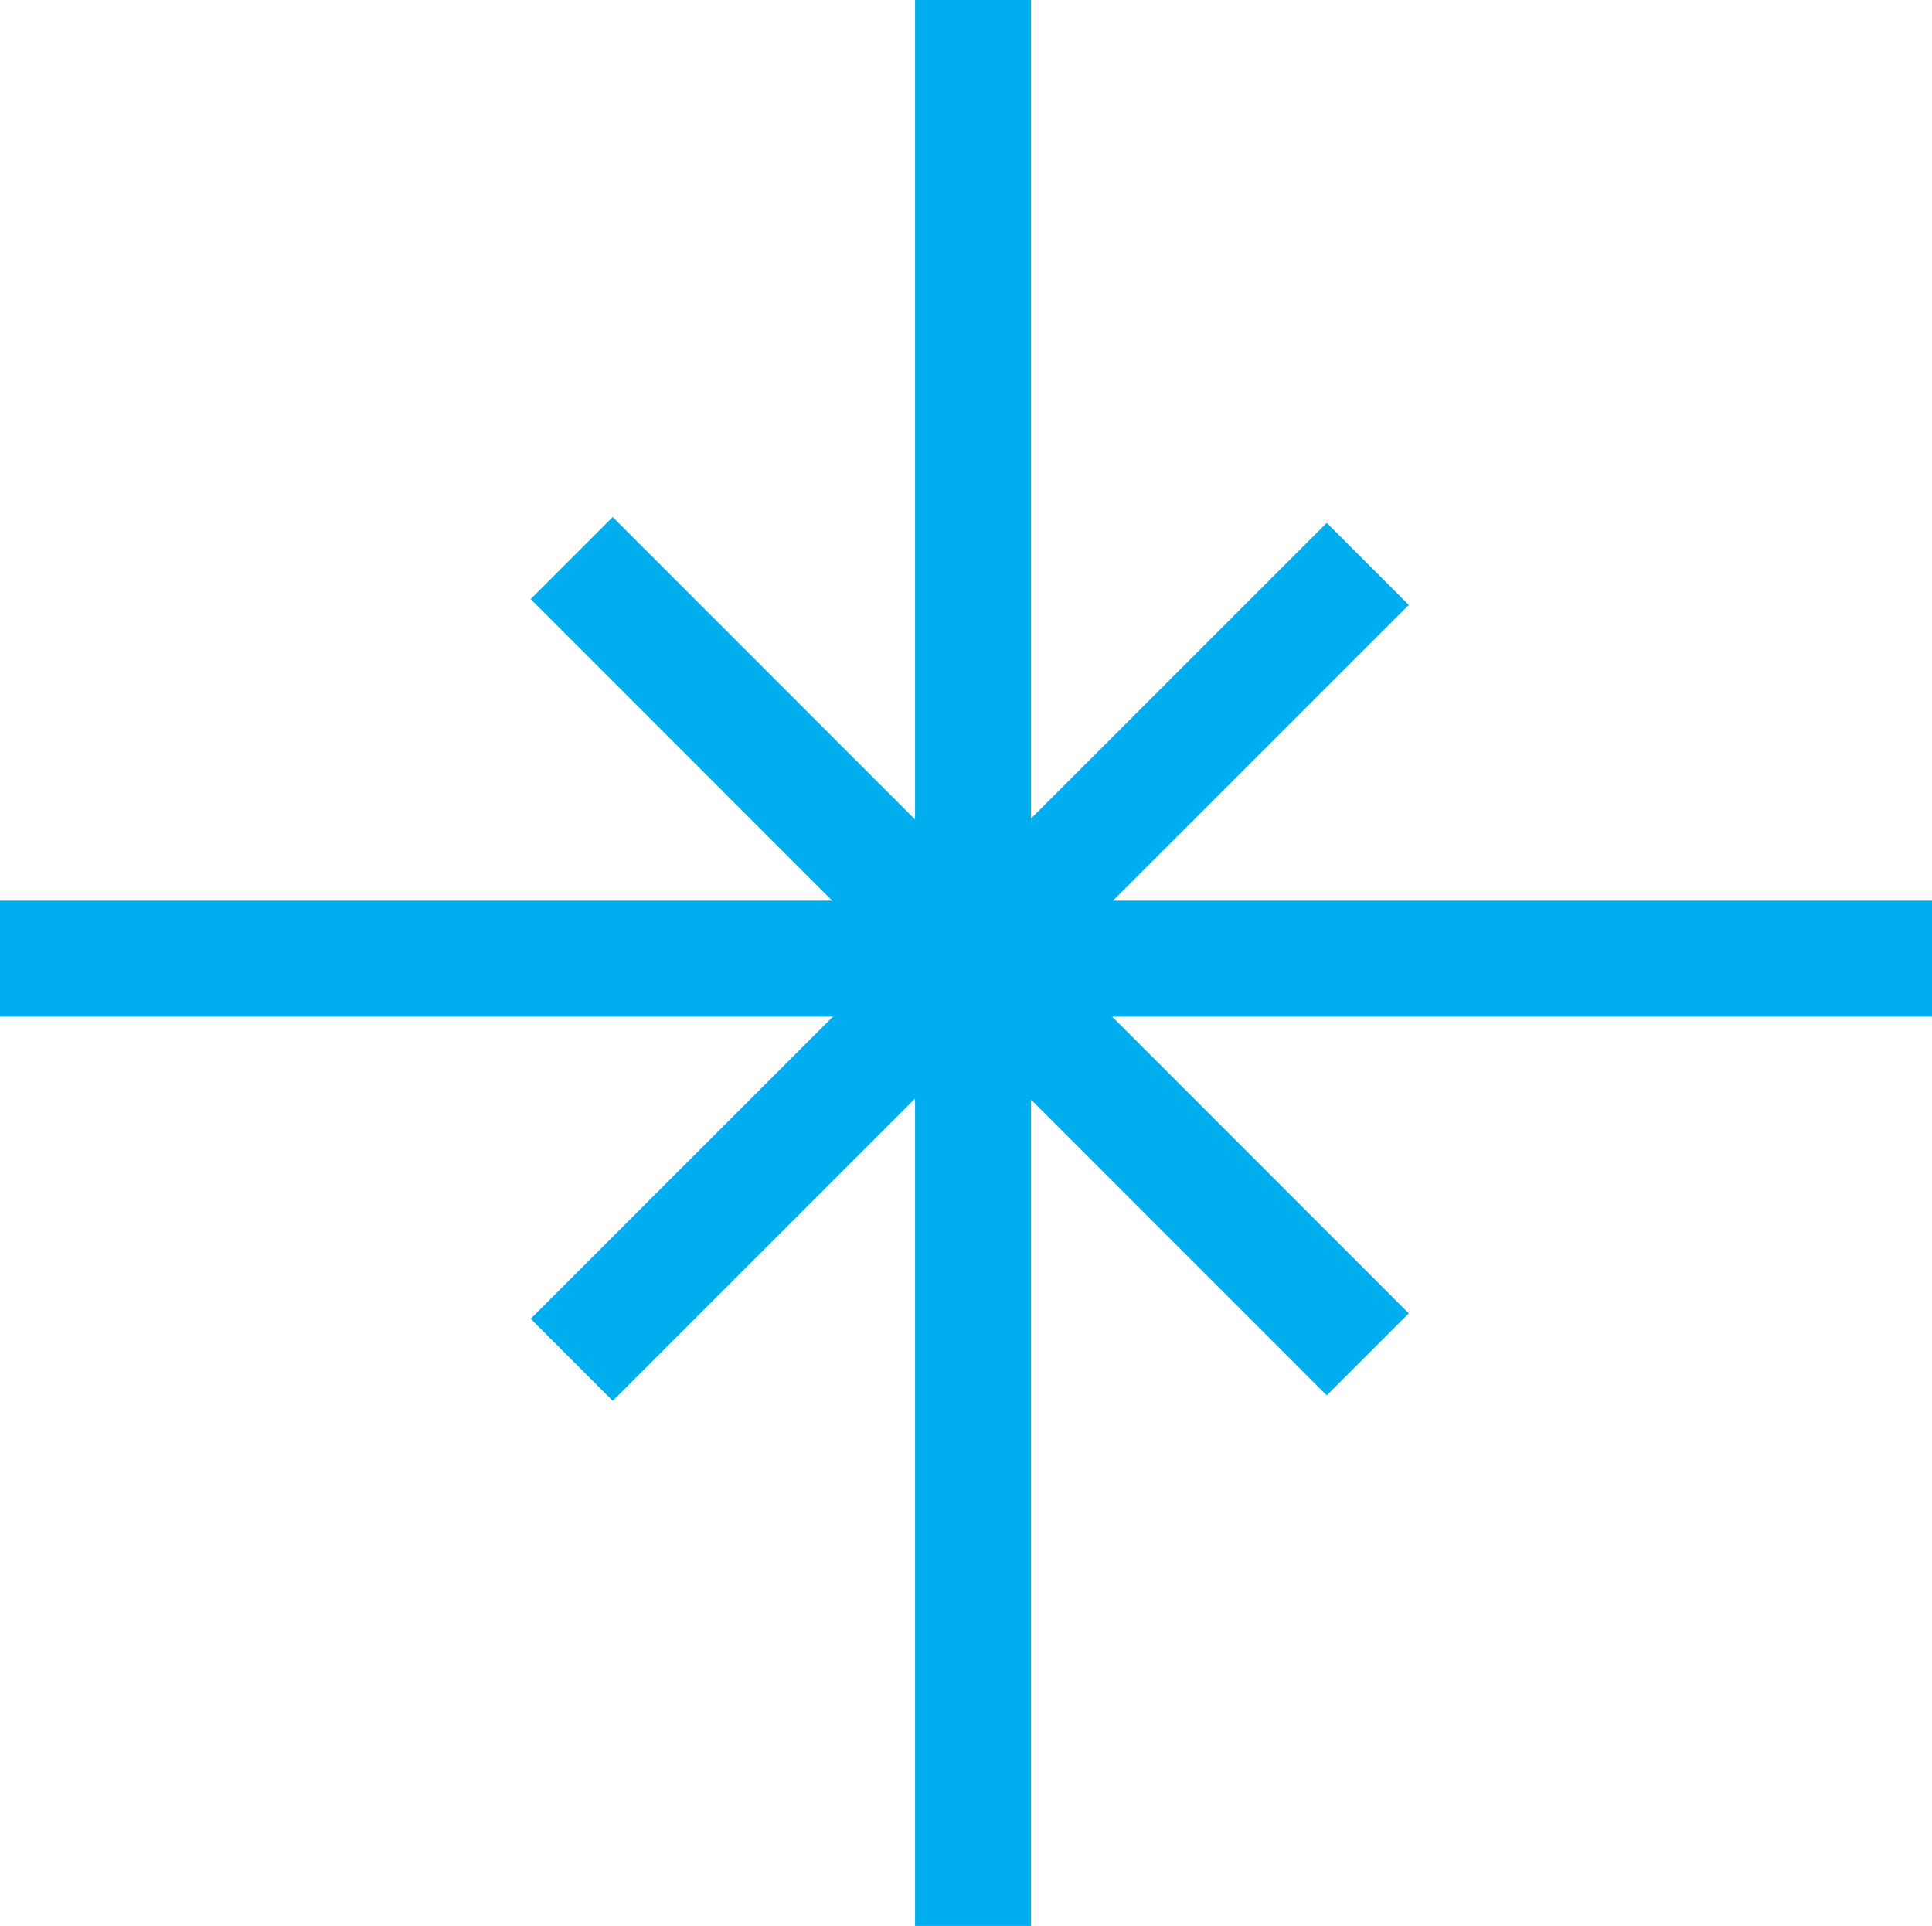 <?xml version="1.0" encoding="utf-8"?>
<!-- Generator: Adobe Illustrator 16.0.0, SVG Export Plug-In . SVG Version: 6.00 Build 0)  -->
<!DOCTYPE svg PUBLIC "-//W3C//DTD SVG 1.1//EN" "http://www.w3.org/Graphics/SVG/1.1/DTD/svg11.dtd">
<svg version="1.1"
	 id="svg4201" xmlns:dc="http://purl.org/dc/elements/1.1/" xmlns:cc="http://creativecommons.org/ns#" xmlns:rdf="http://www.w3.org/1999/02/22-rdf-syntax-ns#" xmlns:svg="http://www.w3.org/2000/svg"
	 xmlns="http://www.w3.org/2000/svg" xmlns:xlink="http://www.w3.org/1999/xlink" x="0px" y="0px" width="9.594px" height="9.563px"
	 viewBox="0 0 9.594 9.563" enable-background="new 0 0 9.594 9.563" xml:space="preserve">
<line fill="none" stroke="#00ADEE" stroke-width="0.576" x1="0" y1="4.76" x2="9.594" y2="4.76"/>
<line fill="none" stroke="#00ADEE" stroke-width="0.576" x1="4.832" y1="9.563" x2="4.832" y2="0"/>
<line fill="none" stroke="#00ADEE" stroke-width="0.576" x1="2.839" y1="2.771" x2="6.792" y2="6.725"/>
<line fill="none" stroke="#00ADEE" stroke-width="0.576" x1="2.839" y1="6.752" x2="6.792" y2="2.8"/>
</svg>
